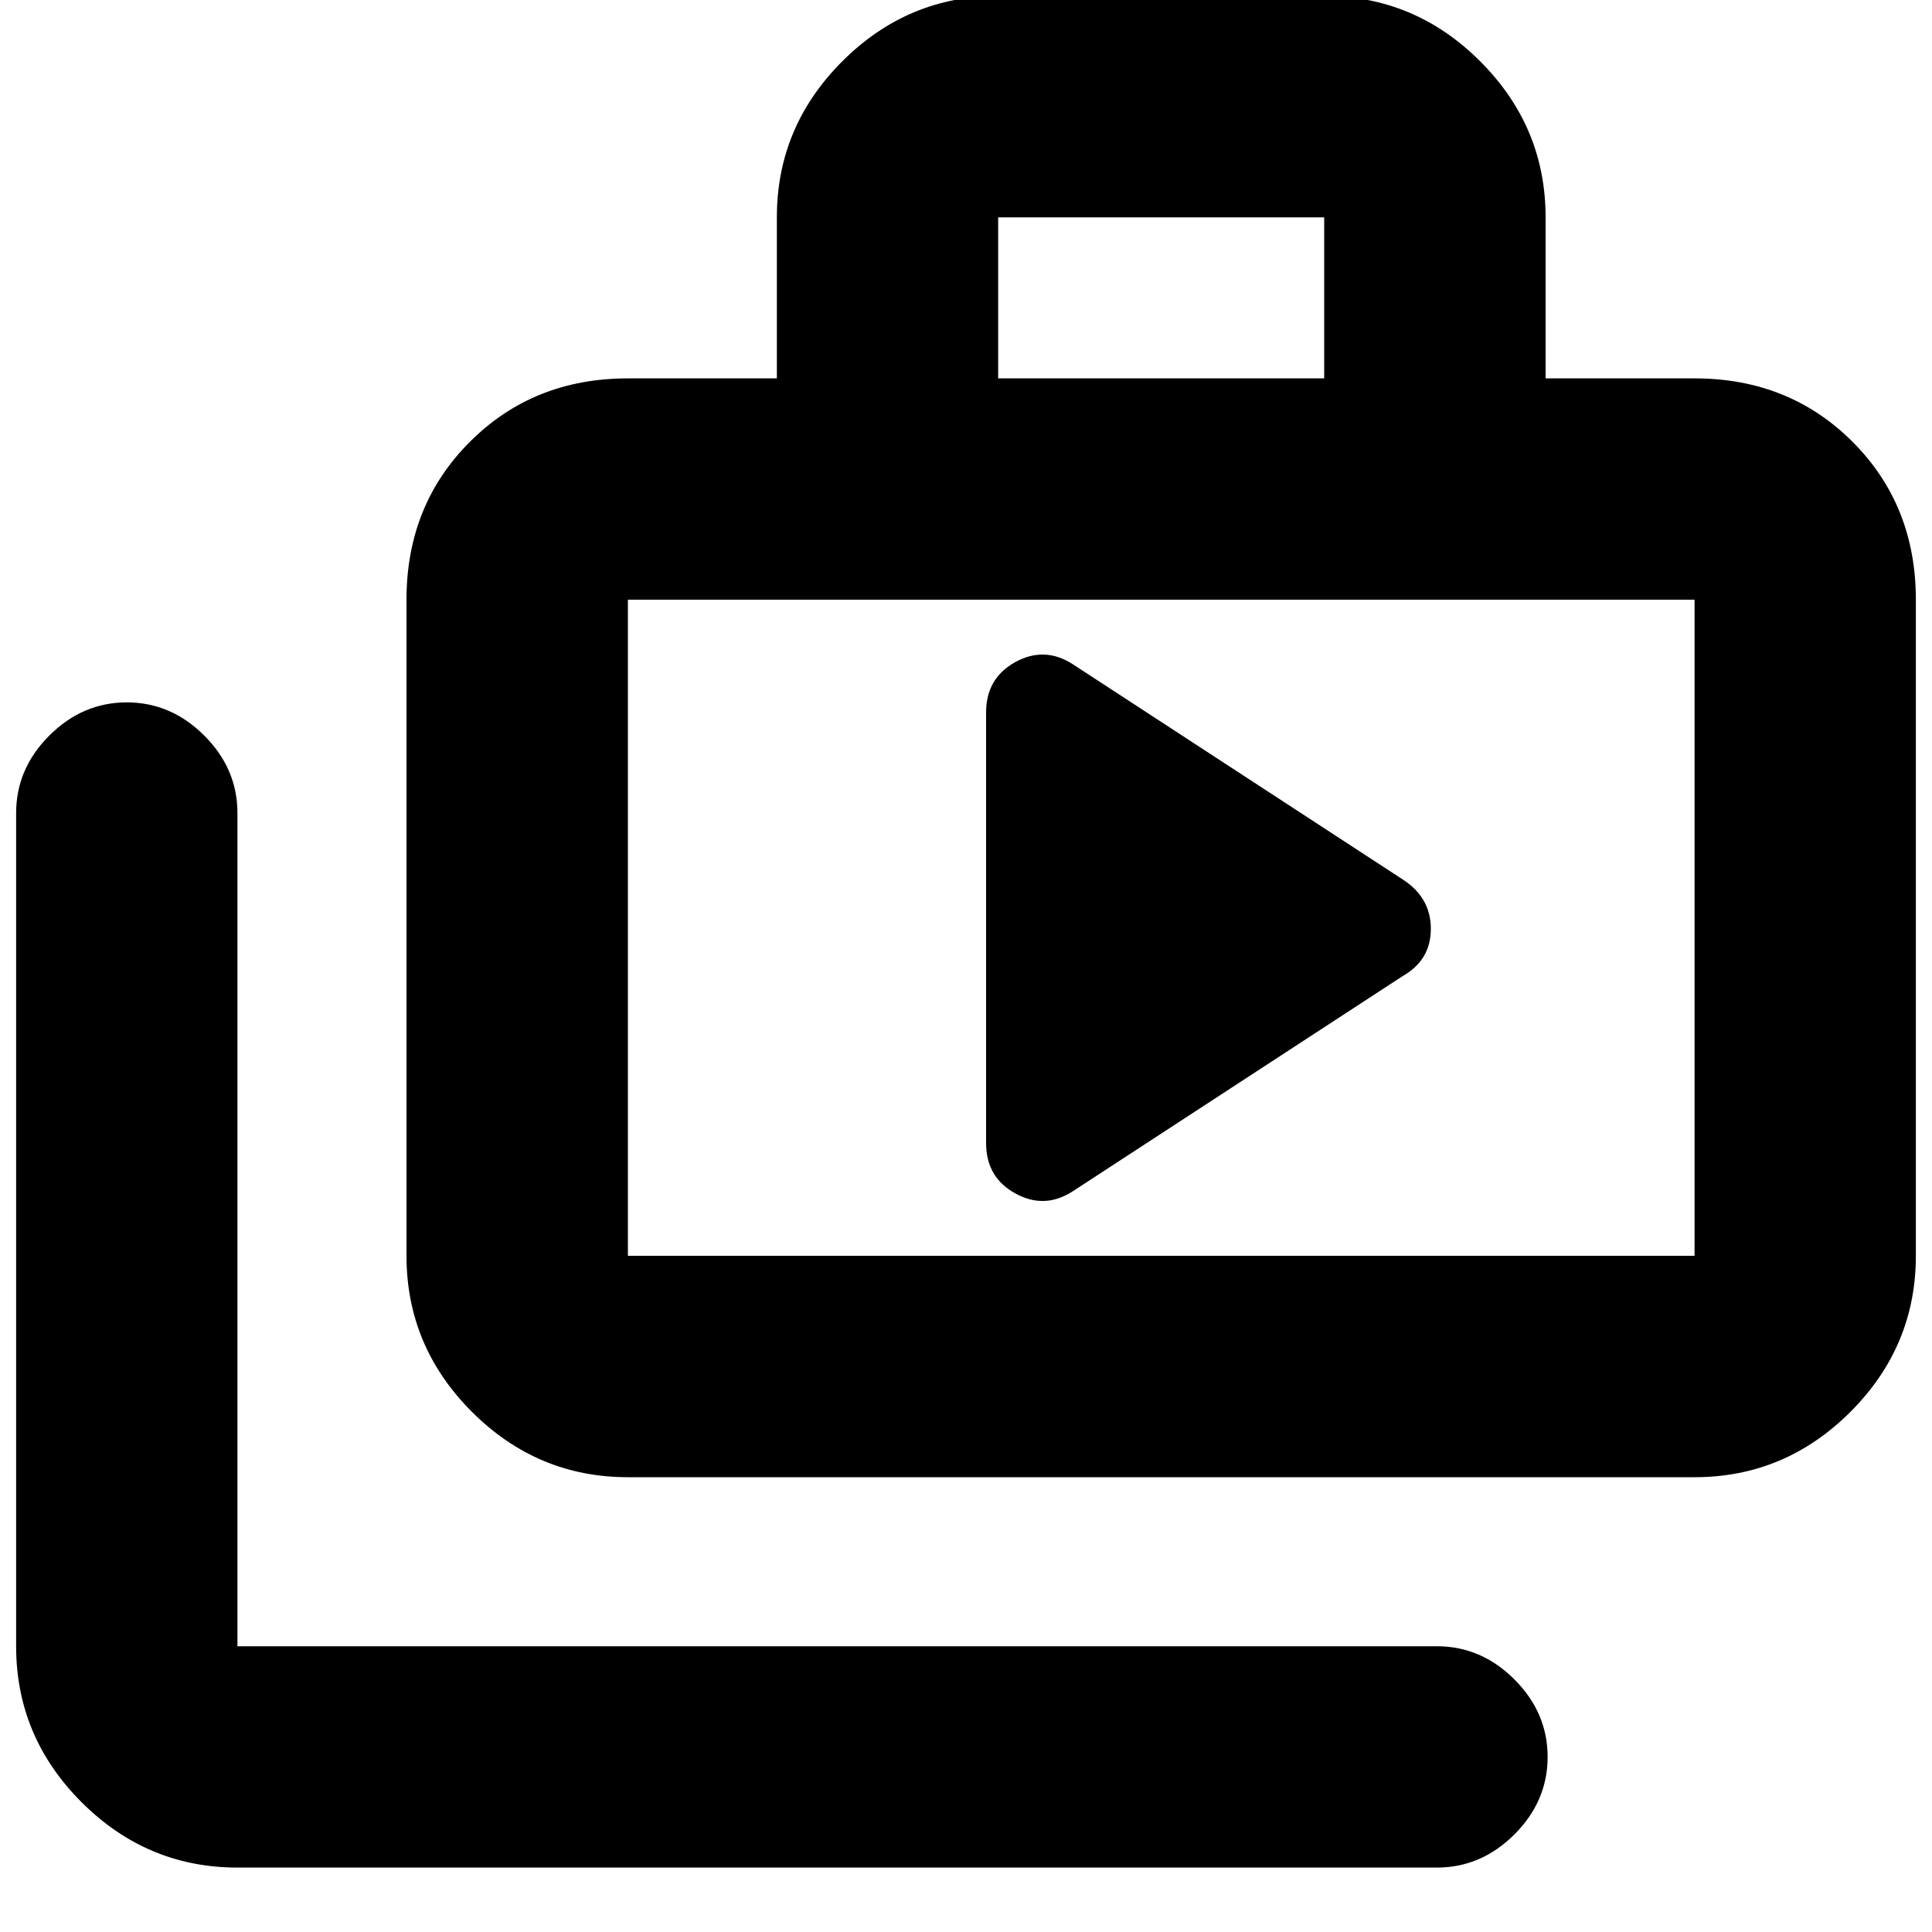 <svg xmlns="http://www.w3.org/2000/svg" height="20" width="20"><path d="M10.208 11.833q0 .355.302.521.302.167.594-.021l3.417-2.229q.291-.166.291-.489 0-.323-.291-.511l-3.417-2.229q-.292-.187-.594-.021-.302.167-.302.521Zm-7.75 7.5q-.937 0-1.614-.677t-.677-1.614V8.417q0-.459.343-.802.344-.344.802-.344.459 0 .803.344.343.343.343.802v8.625h12.417q.458 0 .802.343.344.344.344.803 0 .458-.344.802-.344.343-.802.343ZM6.5 15.292q-.938 0-1.615-.677T4.208 13V6.208q0-.979.657-1.635.656-.656 1.635-.656h1.542V2.25q0-.938.677-1.615t1.614-.677h3.375q.938 0 1.615.677T16 2.25v1.667h1.542q.979 0 1.635.656t.656 1.635V13q0 .938-.677 1.615t-1.614.677Zm3.833-11.375h3.375V2.25h-3.375ZM6.5 13h11.042V6.208H6.5V13Zm0 0V6.208 13Z"/></svg>